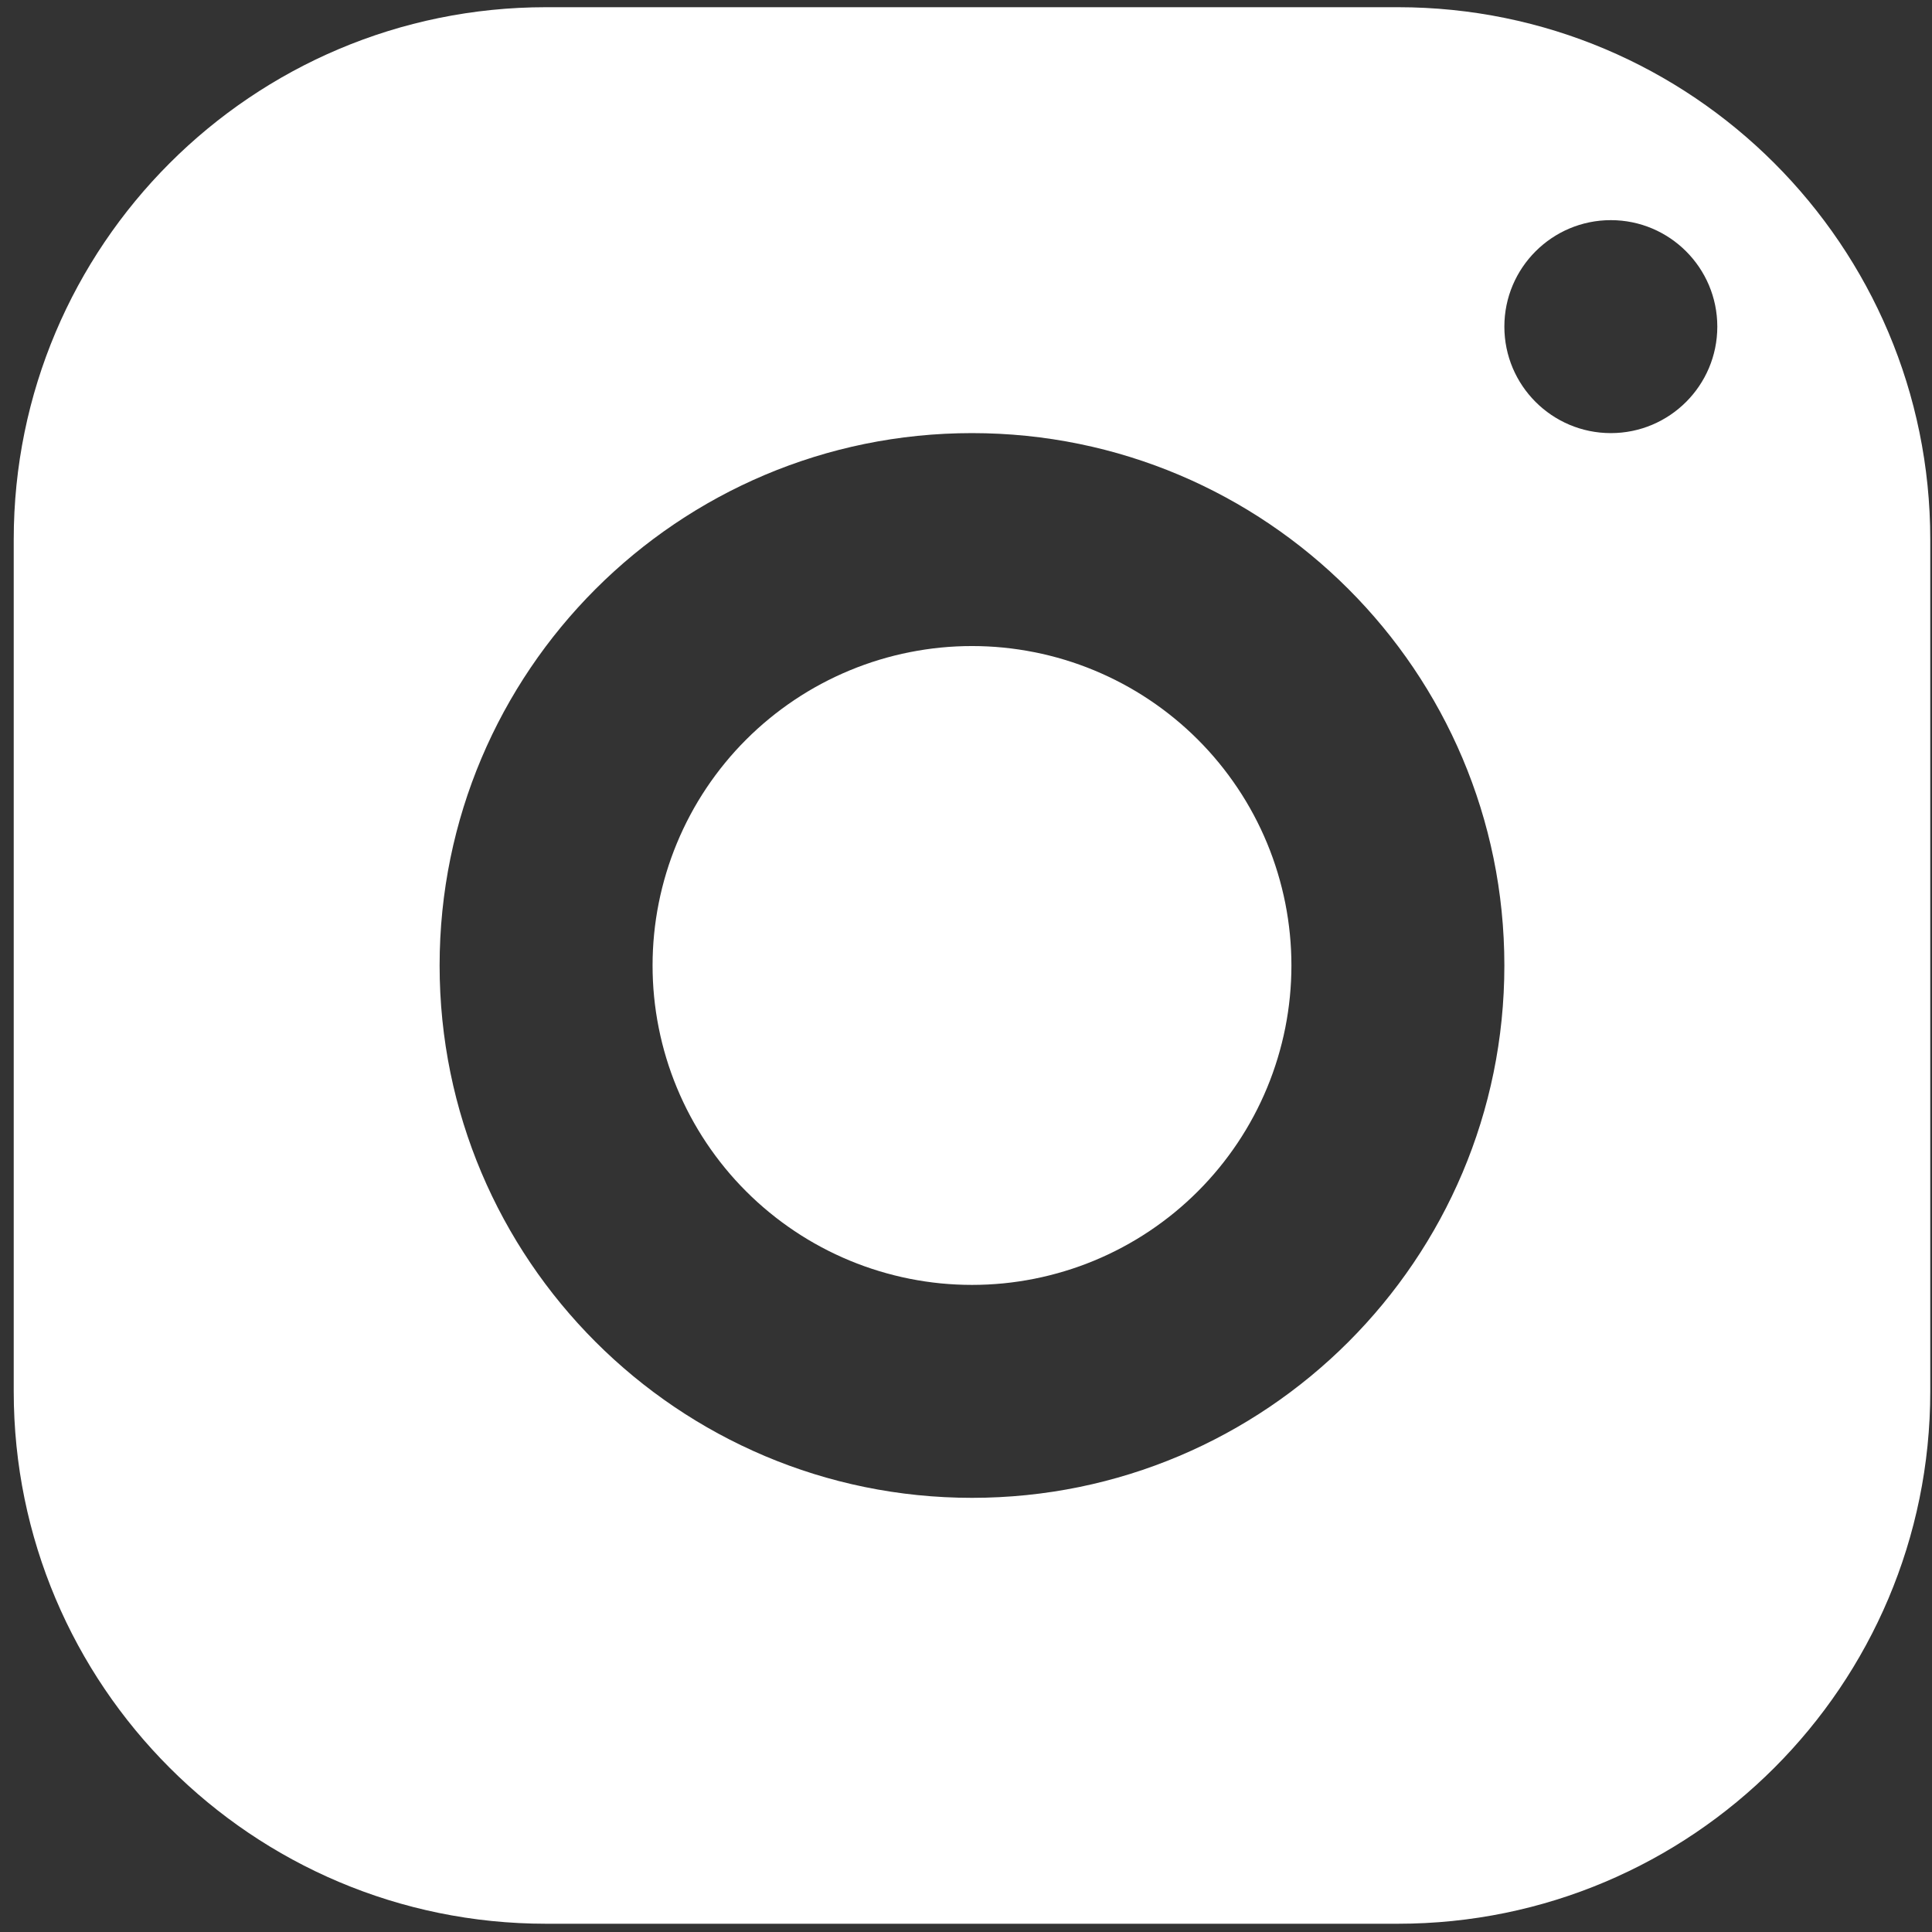 <?xml version="1.0" encoding="UTF-8"?>
<svg xmlns="http://www.w3.org/2000/svg" xmlns:xlink="http://www.w3.org/1999/xlink" width="375pt" height="375pt" viewBox="0 0 375 375" version="1.2">
<rect x="0" y="0" width="375" height="375" fill="#333333" stroke="none"/>
<defs>
<clipPath id="clip1">
  <path d="M 2.664 1.398 L 374.664 1.398 L 374.664 373.398 L 2.664 373.398 Z M 2.664 1.398 "/>
</clipPath>
</defs>
<g id="surface1">
<g clip-path="url(#clip1)" clip-rule="nonzero">
<path style=" stroke:none;fill-rule:nonzero;fill:rgb(100%,100%,100%);fill-opacity:1;" d="M 105.996 1.398 C 48.938 1.398 2.664 47.672 2.664 104.73 L 2.664 270.066 C 2.664 327.125 48.938 373.398 105.996 373.398 L 271.328 373.398 C 328.391 373.398 374.664 327.125 374.664 270.066 L 374.664 104.73 C 374.664 47.672 328.391 1.398 271.328 1.398 Z M 312.664 42.73 C 324.07 42.73 333.328 51.992 333.328 63.398 C 333.328 74.805 324.07 84.066 312.664 84.066 C 301.254 84.066 291.996 74.805 291.996 63.398 C 291.996 51.992 301.254 42.73 312.664 42.73 Z M 188.664 84.066 C 245.723 84.066 291.996 130.336 291.996 187.398 C 291.996 244.457 245.723 290.73 188.664 290.73 C 131.602 290.73 85.328 244.457 85.328 187.398 C 85.328 130.336 131.602 84.066 188.664 84.066 Z M 188.664 125.398 C 186.633 125.398 184.605 125.496 182.586 125.695 C 180.566 125.895 178.559 126.195 176.566 126.59 C 174.574 126.984 172.609 127.477 170.664 128.066 C 168.723 128.656 166.812 129.34 164.938 130.117 C 163.062 130.895 161.227 131.762 159.438 132.719 C 157.645 133.676 155.906 134.719 154.219 135.848 C 152.531 136.977 150.902 138.184 149.332 139.473 C 147.762 140.762 146.258 142.121 144.824 143.559 C 143.387 144.992 142.023 146.496 140.738 148.066 C 139.449 149.637 138.242 151.266 137.113 152.953 C 135.984 154.641 134.941 156.379 133.984 158.172 C 133.027 159.961 132.16 161.797 131.383 163.672 C 130.605 165.547 129.922 167.457 129.332 169.402 C 128.742 171.344 128.25 173.312 127.855 175.301 C 127.457 177.293 127.16 179.301 126.961 181.32 C 126.762 183.344 126.664 185.367 126.664 187.398 C 126.664 189.43 126.762 191.453 126.961 193.477 C 127.16 195.496 127.457 197.504 127.855 199.492 C 128.25 201.484 128.742 203.453 129.332 205.395 C 129.922 207.34 130.605 209.25 131.383 211.125 C 132.16 213 133.027 214.836 133.984 216.625 C 134.941 218.414 135.984 220.156 137.113 221.844 C 138.242 223.531 139.449 225.16 140.738 226.73 C 142.023 228.301 143.387 229.805 144.824 231.238 C 146.258 232.676 147.762 234.035 149.332 235.324 C 150.902 236.613 152.531 237.82 154.219 238.949 C 155.906 240.078 157.645 241.121 159.438 242.078 C 161.227 243.035 163.062 243.902 164.938 244.68 C 166.812 245.457 168.723 246.141 170.664 246.727 C 172.609 247.316 174.574 247.812 176.566 248.207 C 178.559 248.602 180.566 248.902 182.586 249.102 C 184.605 249.297 186.633 249.398 188.664 249.398 C 190.695 249.398 192.719 249.297 194.742 249.102 C 196.762 248.902 198.766 248.602 200.758 248.207 C 202.75 247.812 204.719 247.316 206.66 246.727 C 208.605 246.141 210.516 245.457 212.391 244.68 C 214.266 243.902 216.098 243.035 217.891 242.078 C 219.68 241.121 221.422 240.078 223.109 238.949 C 224.797 237.82 226.426 236.613 227.996 235.324 C 229.566 234.035 231.066 232.676 232.504 231.238 C 233.941 229.805 235.301 228.301 236.59 226.73 C 237.879 225.16 239.086 223.531 240.215 221.844 C 241.344 220.156 242.387 218.414 243.344 216.625 C 244.301 214.836 245.168 213 245.945 211.125 C 246.723 209.25 247.402 207.34 247.992 205.395 C 248.582 203.453 249.074 201.484 249.473 199.492 C 249.867 197.504 250.164 195.496 250.363 193.477 C 250.562 191.453 250.664 189.43 250.664 187.398 C 250.664 185.367 250.562 183.344 250.363 181.32 C 250.164 179.301 249.867 177.293 249.473 175.301 C 249.074 173.312 248.582 171.344 247.992 169.402 C 247.402 167.457 246.723 165.547 245.945 163.672 C 245.168 161.797 244.301 159.961 243.344 158.172 C 242.387 156.379 241.344 154.641 240.215 152.953 C 239.086 151.266 237.879 149.637 236.59 148.066 C 235.301 146.496 233.941 144.992 232.504 143.559 C 231.066 142.121 229.566 140.758 227.996 139.473 C 226.426 138.184 224.797 136.977 223.109 135.848 C 221.422 134.719 219.68 133.676 217.891 132.719 C 216.098 131.762 214.266 130.895 212.391 130.117 C 210.516 129.34 208.605 128.656 206.66 128.066 C 204.719 127.477 202.75 126.984 200.758 126.59 C 198.766 126.195 196.762 125.895 194.742 125.695 C 192.719 125.496 190.695 125.398 188.664 125.398 Z M 188.664 125.398 "/>
</g>
</g>
</svg>
